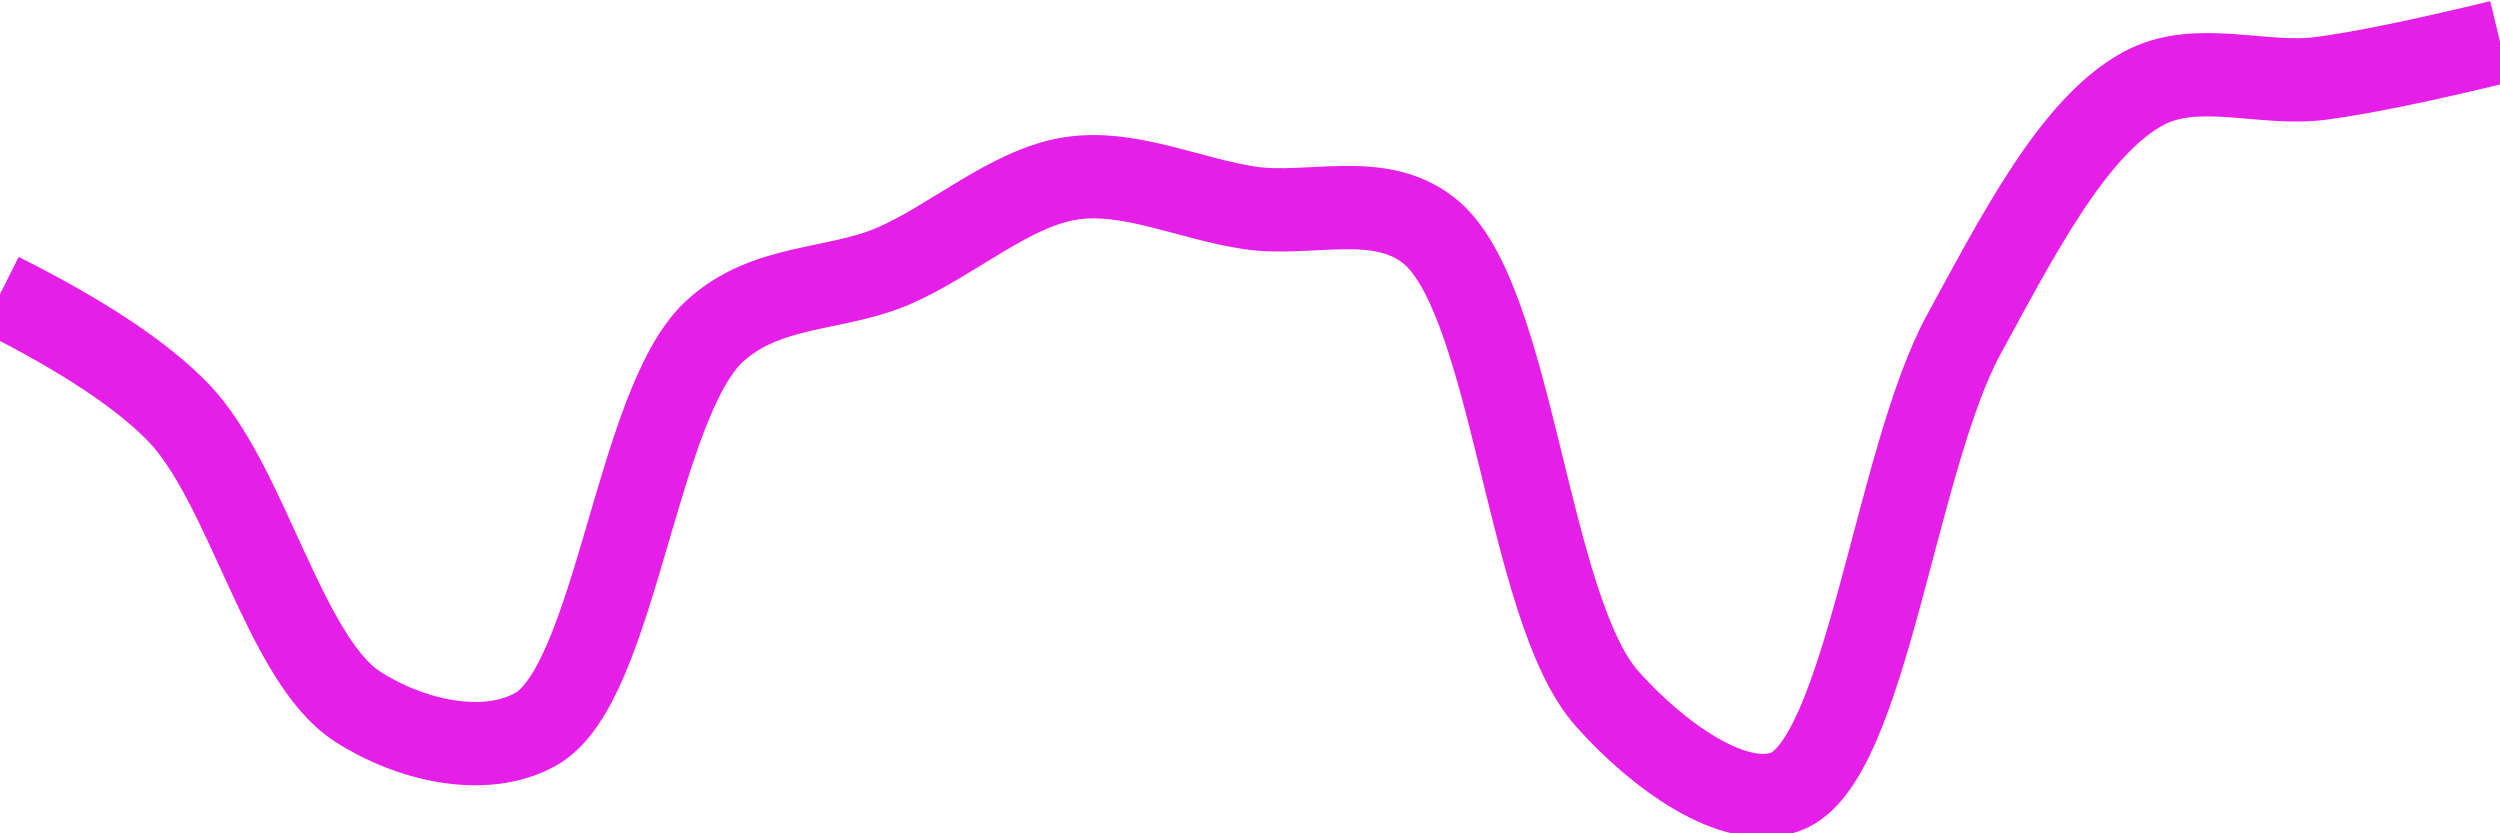 <svg class="main-svg" xmlns="http://www.w3.org/2000/svg" xmlns:xlink="http://www.w3.org/1999/xlink" width="60" height="20" style="" viewBox="0 0 60 20"><rect x="0" y="0" width="60" height="20" style="fill: rgb(0, 0, 0); fill-opacity: 0;"/><defs id="defs-f0636e"><g class="clips"><clipPath id="clipf0636exyplot" class="plotclip"><rect width="60" height="20"/></clipPath><clipPath class="axesclip" id="clipf0636ex"><rect x="0" y="0" width="60" height="20"/></clipPath><clipPath class="axesclip" id="clipf0636ey"><rect x="0" y="0" width="60" height="20"/></clipPath><clipPath class="axesclip" id="clipf0636exy"><rect x="0" y="0" width="60" height="20"/></clipPath></g><g class="gradients"/><g class="patterns"/></defs><g class="bglayer"><rect class="bg" x="0" y="0" width="60" height="20" style="fill: rgb(0, 0, 0); fill-opacity: 0; stroke-width: 0;"/></g><g class="layer-below"><g class="imagelayer"/><g class="shapelayer"/></g><g class="cartesianlayer"><g class="subplot xy"><g class="layer-subplot"><g class="shapelayer"/><g class="imagelayer"/></g><g class="minor-gridlayer"><g class="x"/><g class="y"/></g><g class="gridlayer"><g class="x"/><g class="y"/></g><g class="zerolinelayer"/><g class="layer-between"><g class="shapelayer"/><g class="imagelayer"/></g><path class="xlines-below"/><path class="ylines-below"/><g class="overlines-below"/><g class="xaxislayer-below"/><g class="yaxislayer-below"/><g class="overaxes-below"/><g class="overplot"><g class="xy" transform="" clip-path="url(#clipf0636exyplot)"><g class="scatterlayer mlayer"><g class="trace scatter trace43e0bf" style="stroke-miterlimit: 2; opacity: 1;"><g class="fills"/><g class="errorbars"/><g class="lines"><path class="js-line" d="M0,7.06Q2.99,8.56 4.29,9.91C5.93,11.62 6.83,15.82 8.57,16.95C9.83,17.77 11.63,18.19 12.86,17.5C14.77,16.43 15.27,9.7 17.14,7.96C18.38,6.81 20.02,6.99 21.43,6.39C22.87,5.77 24.25,4.5 25.71,4.28C27.11,4.07 28.57,4.78 30,4.99C31.43,5.2 33.08,4.58 34.29,5.53C36.32,7.12 36.64,14.6 38.57,16.77C39.8,18.15 41.63,19.46 42.86,19C44.78,18.28 45.49,11.02 47.14,8.01C48.43,5.65 49.76,3.04 51.43,2.13C52.71,1.43 54.29,2.07 55.71,1.88Q57.15,1.69 60,1" style="vector-effect: none; fill: none; stroke: rgb(229, 30, 232); stroke-opacity: 1; stroke-width: 2px; opacity: 1;"/></g><g class="points"/><g class="text"/></g></g></g></g><path class="xlines-above crisp" d="M0,0" style="fill: none;"/><path class="ylines-above crisp" d="M0,0" style="fill: none;"/><g class="overlines-above"/><g class="xaxislayer-above"/><g class="yaxislayer-above"/><g class="overaxes-above"/></g></g><g class="polarlayer"/><g class="smithlayer"/><g class="ternarylayer"/><g class="geolayer"/><g class="funnelarealayer"/><g class="pielayer"/><g class="iciclelayer"/><g class="treemaplayer"/><g class="sunburstlayer"/><g class="glimages"/><defs id="topdefs-f0636e"><g class="clips"/></defs><g class="layer-above"><g class="imagelayer"/><g class="shapelayer"/></g><g class="infolayer"><g class="g-gtitle"/></g></svg>